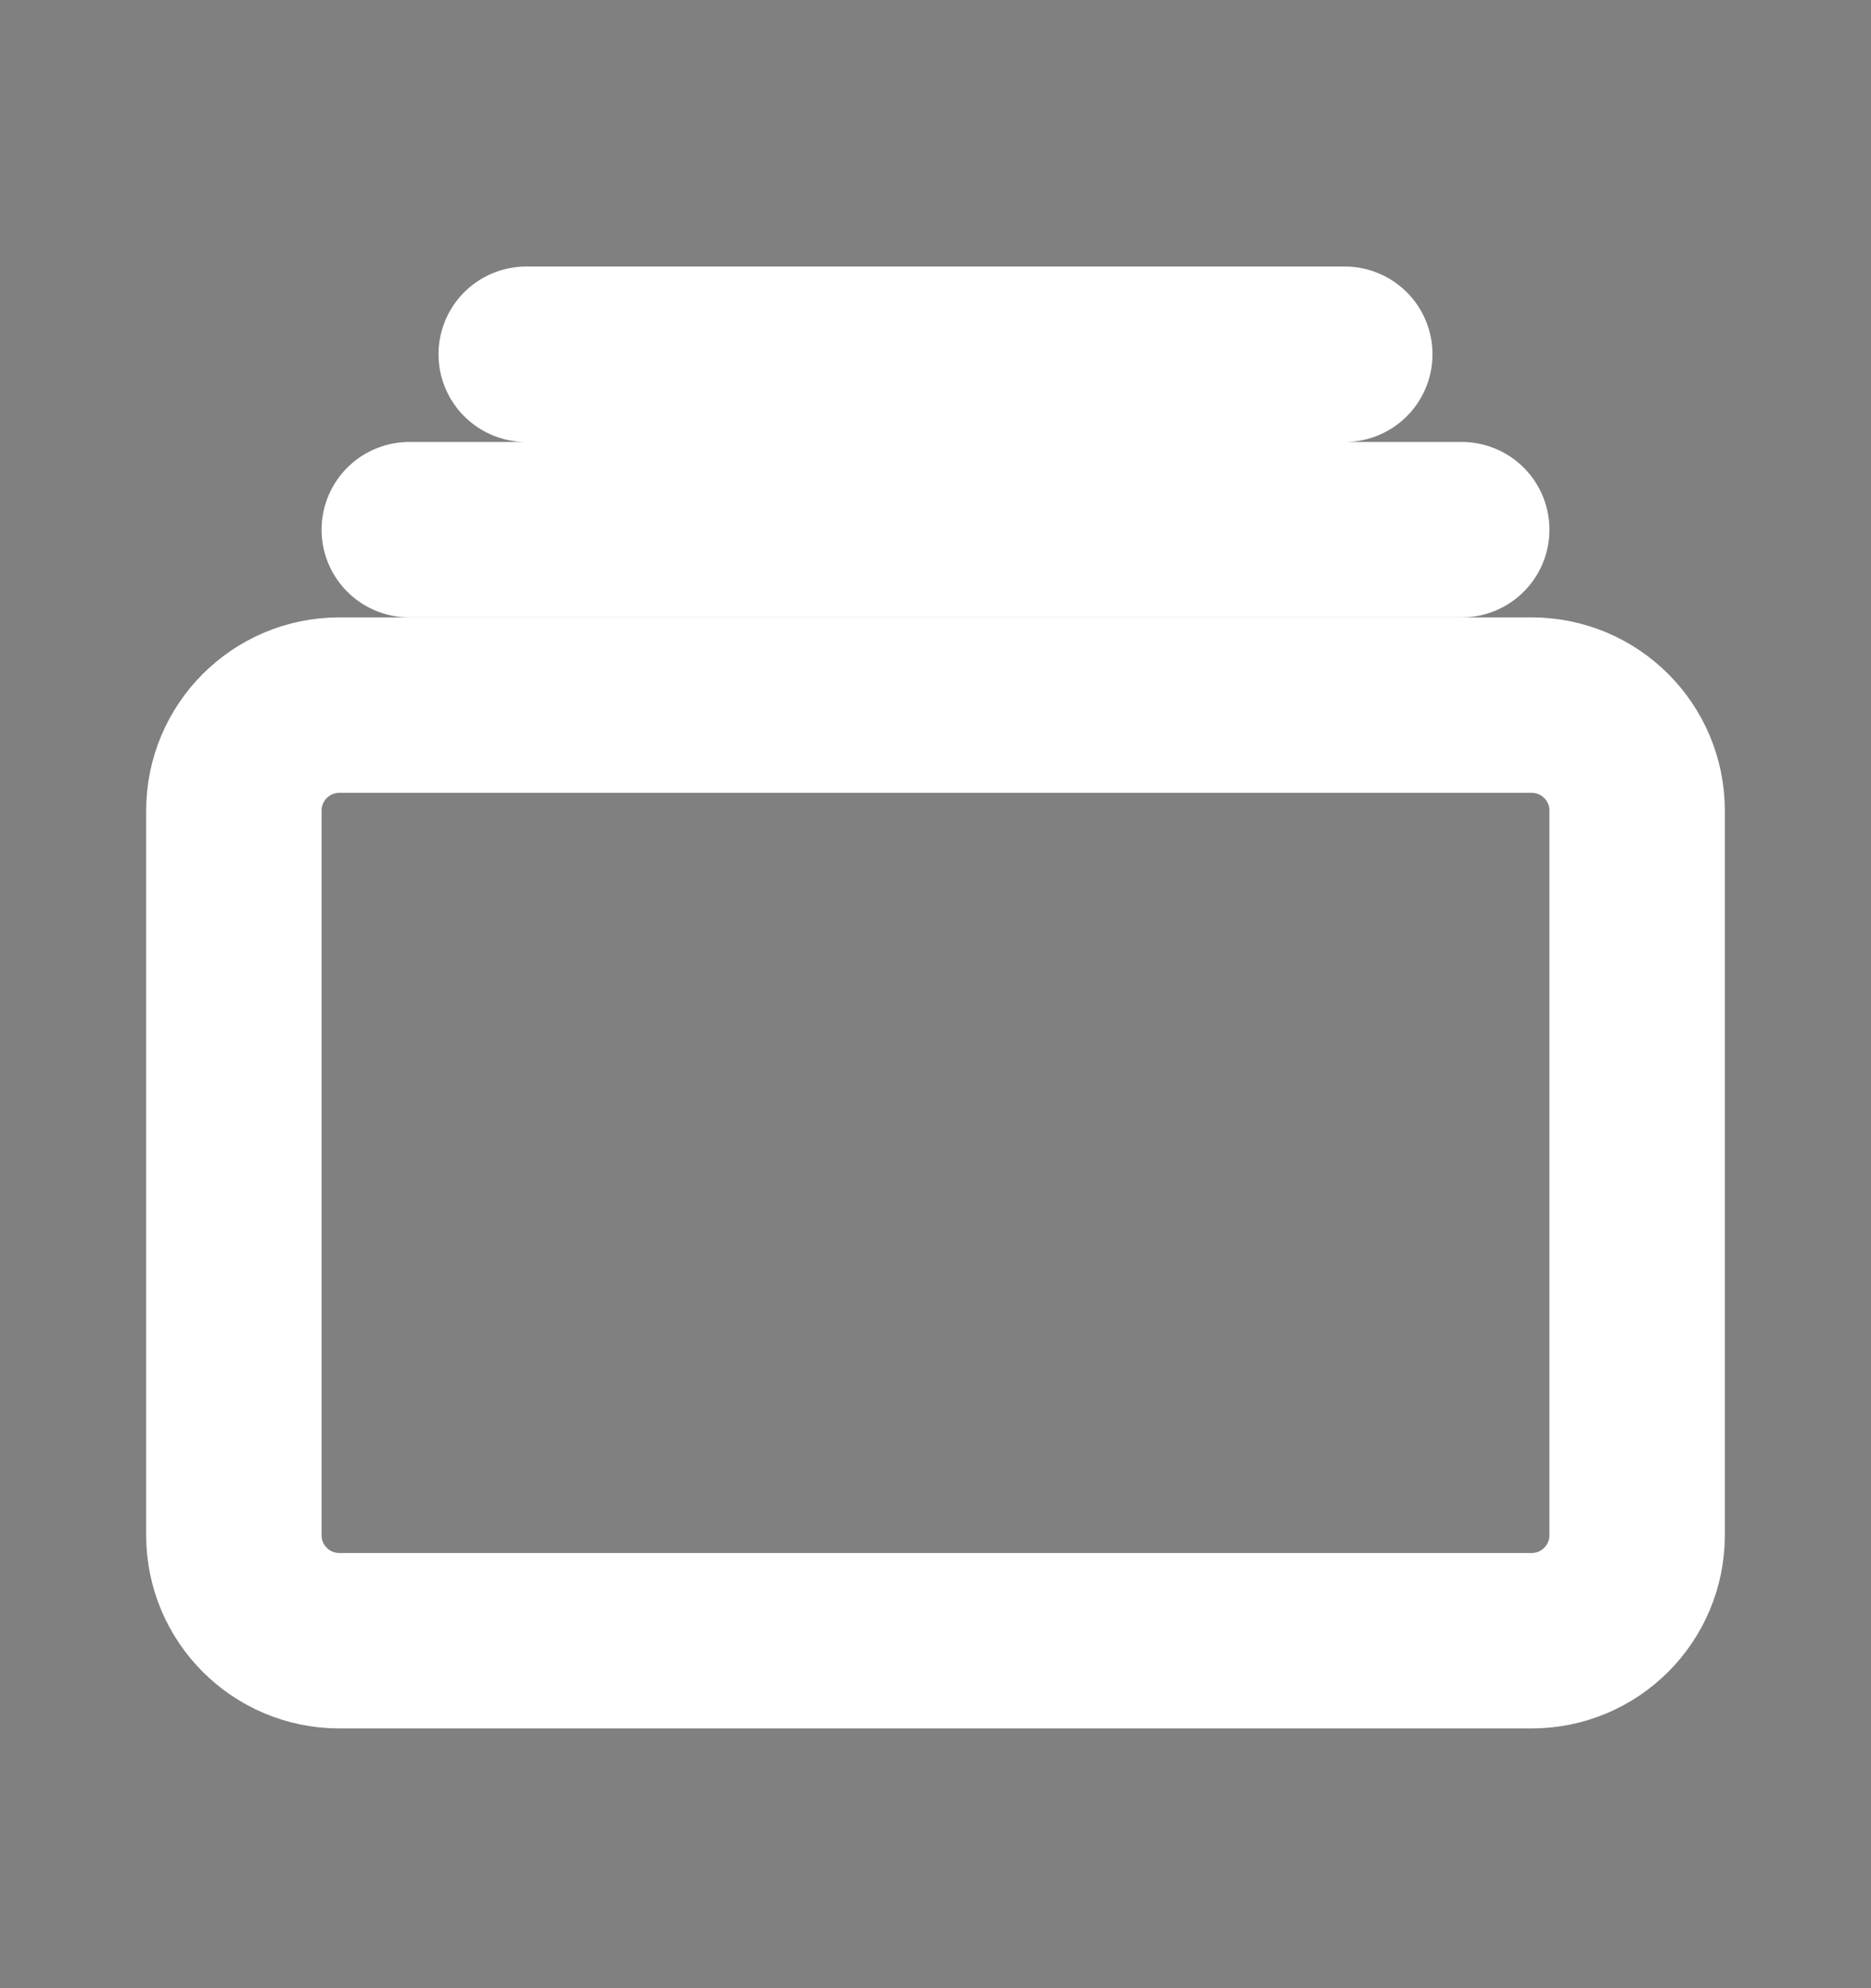 <svg width="16" height="17" viewBox="0 0 16 17" fill="none" xmlns="http://www.w3.org/2000/svg">
<rect x="0" y="0" width="16" height="17" fill="#808080" stroke="none"/>
<path d="M13.098 6.029H2.902C2.404 6.029 2 6.433 2 6.931V13.127C2 13.625 2.404 14.029 2.902 14.029H13.098C13.596 14.029 14 13.625 14 13.127V6.931C14 6.433 13.596 6.029 13.098 6.029Z" stroke="white" stroke-width="1.5" stroke-linejoin="round"/>
<path d="M4.5 3.029H11.5H4.5ZM3.5 4.529H12.5H3.5Z" fill="#232321"/>
<path d="M4.5 3.029H11.5M3.5 4.529H12.5" stroke="white" stroke-width="1.5" stroke-miterlimit="10" stroke-linecap="round"/>
</svg>
